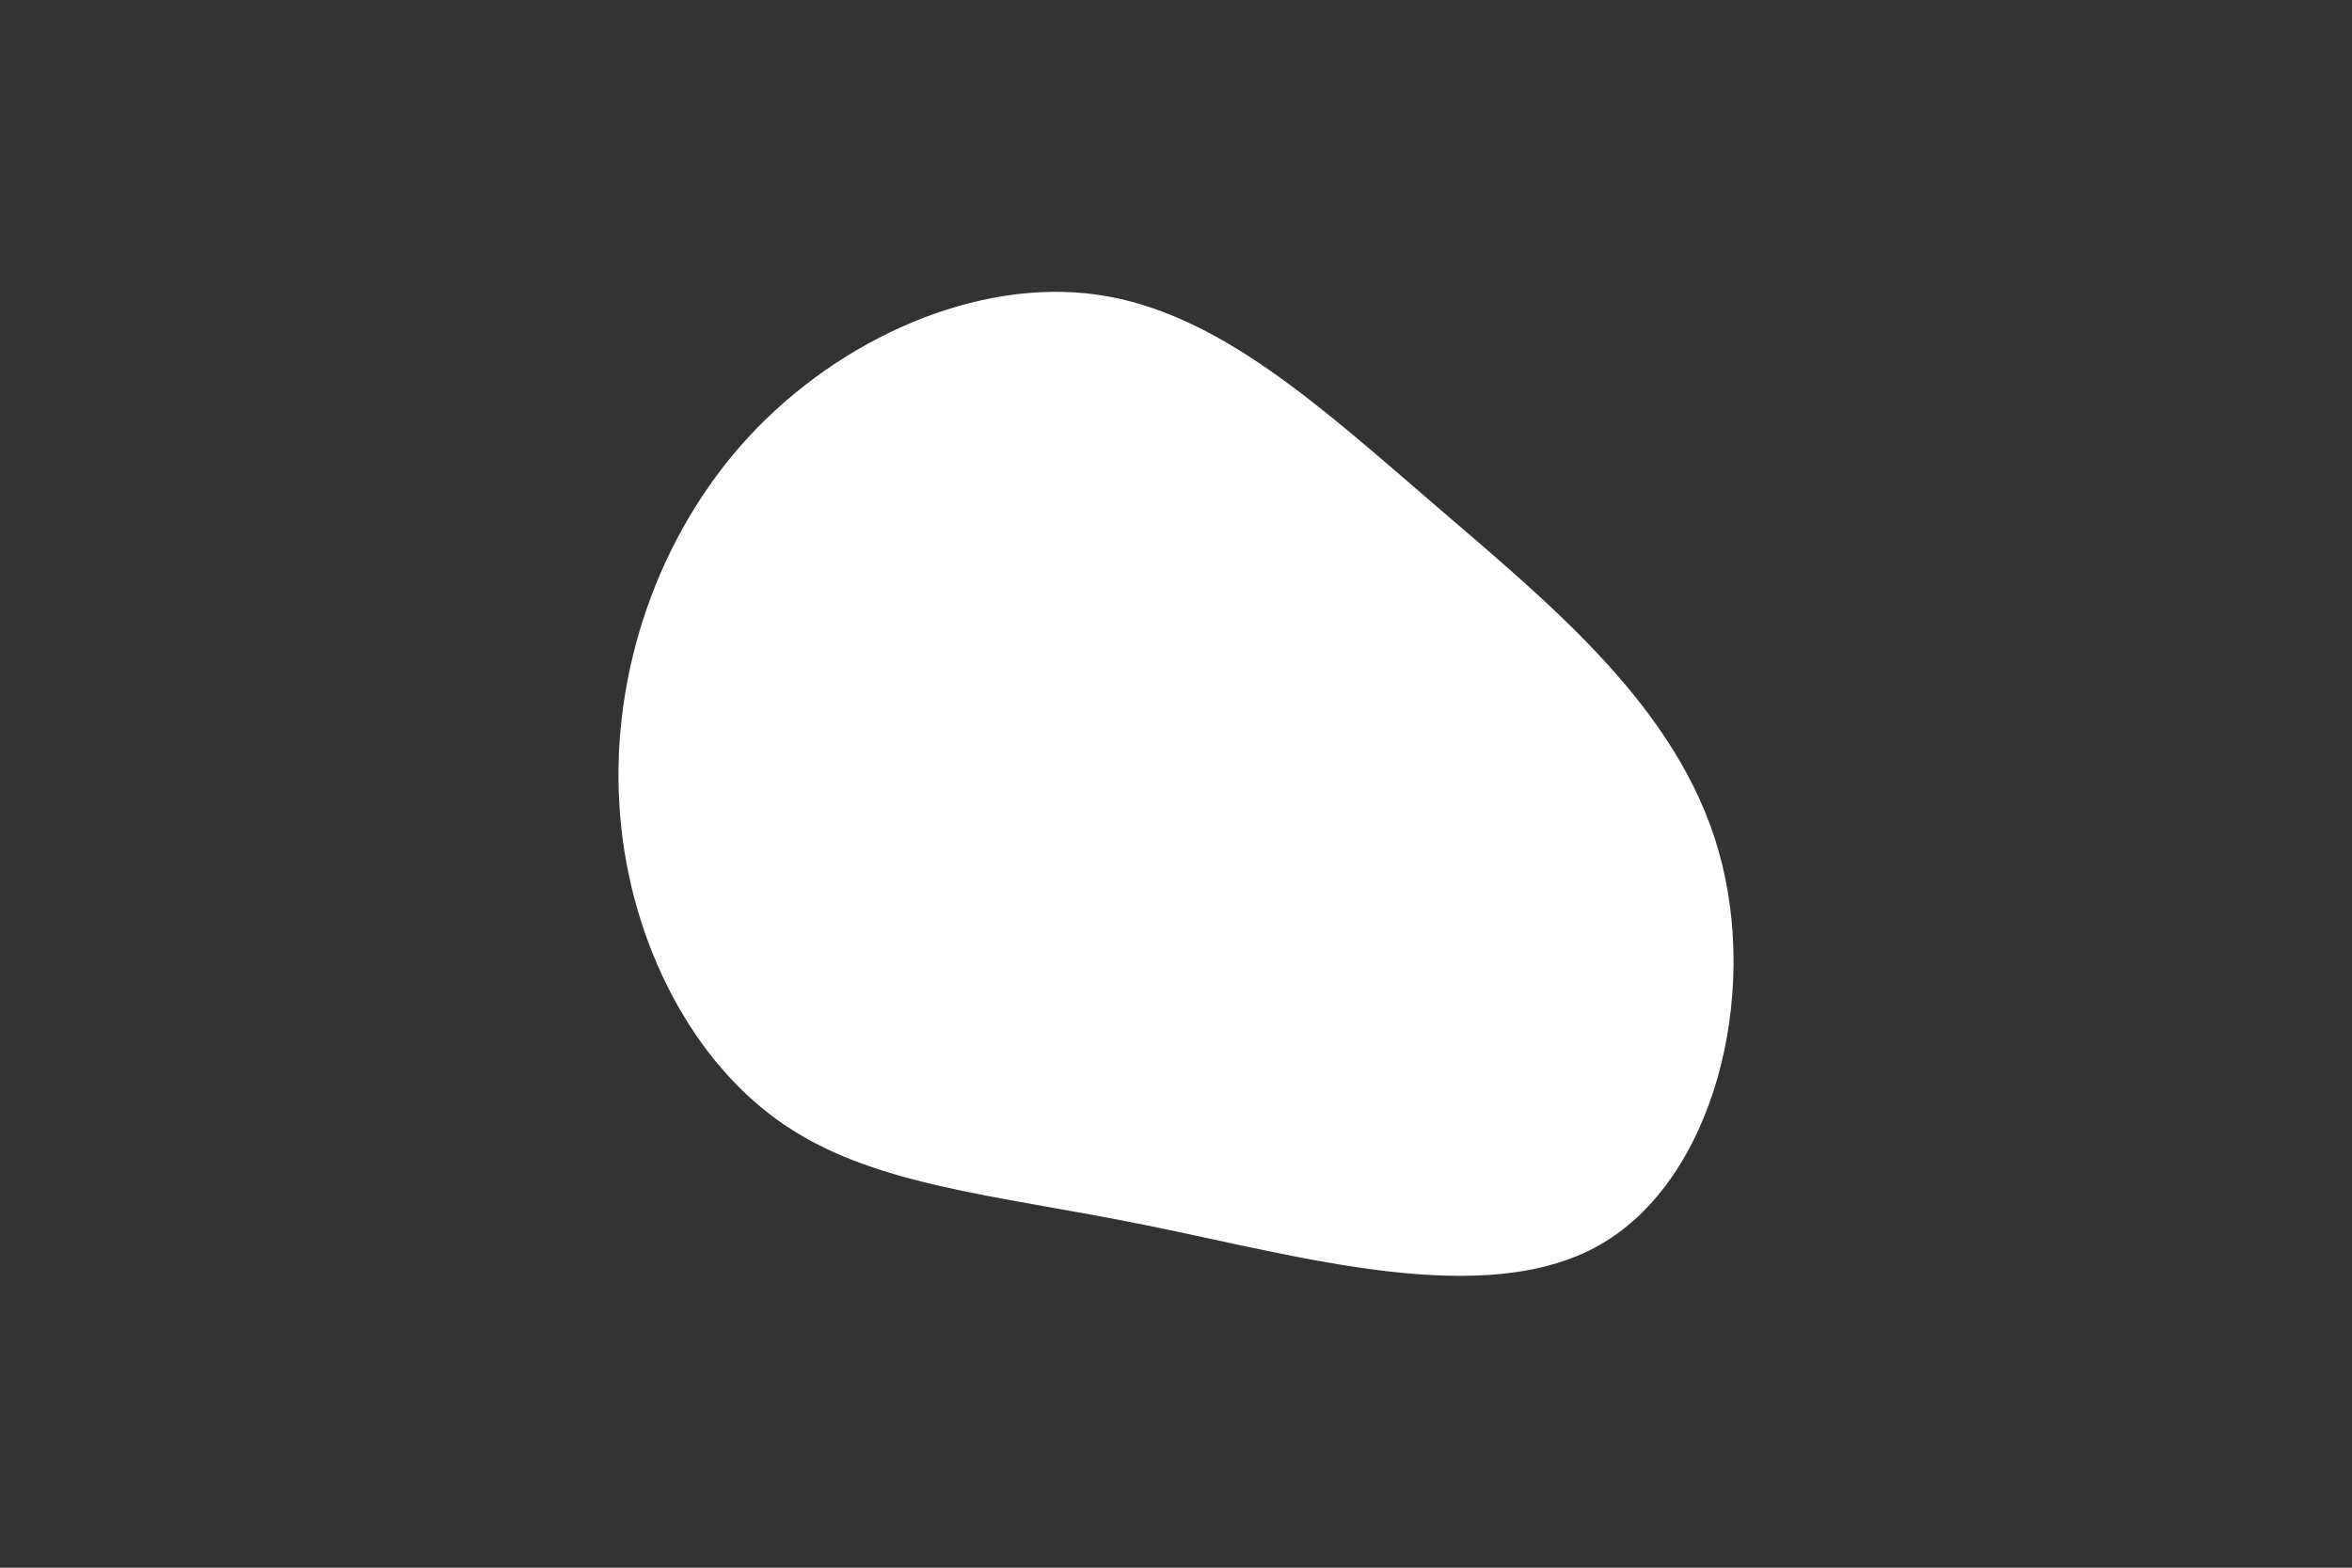 <svg id="visual" viewBox="0 0 900 600" width="900" height="600" xmlns="http://www.w3.org/2000/svg" xmlns:xlink="http://www.w3.org/1999/xlink" version="1.1"><rect x="0" y="0" width="900" height="600" fill="#333333" stroke="none"/><g transform="translate(426.66 310.113)"><path d="M122.7 -116.6C166.7 -78.7 215.4 -39.4 231 15.7C246.7 70.7 229.4 141.4 185.4 166.4C141.4 191.4 70.7 170.7 11.9 158.8C-46.9 146.9 -93.8 143.8 -128.8 118.8C-163.8 93.8 -186.9 46.9 -189.7 -2.8C-192.6 -52.6 -175.1 -105.1 -140.1 -143C-105.1 -180.8 -52.6 -203.9 -6.6 -197.3C39.4 -190.7 78.7 -154.4 122.7 -116.6" fill="#ffffff"></path></g></svg>
